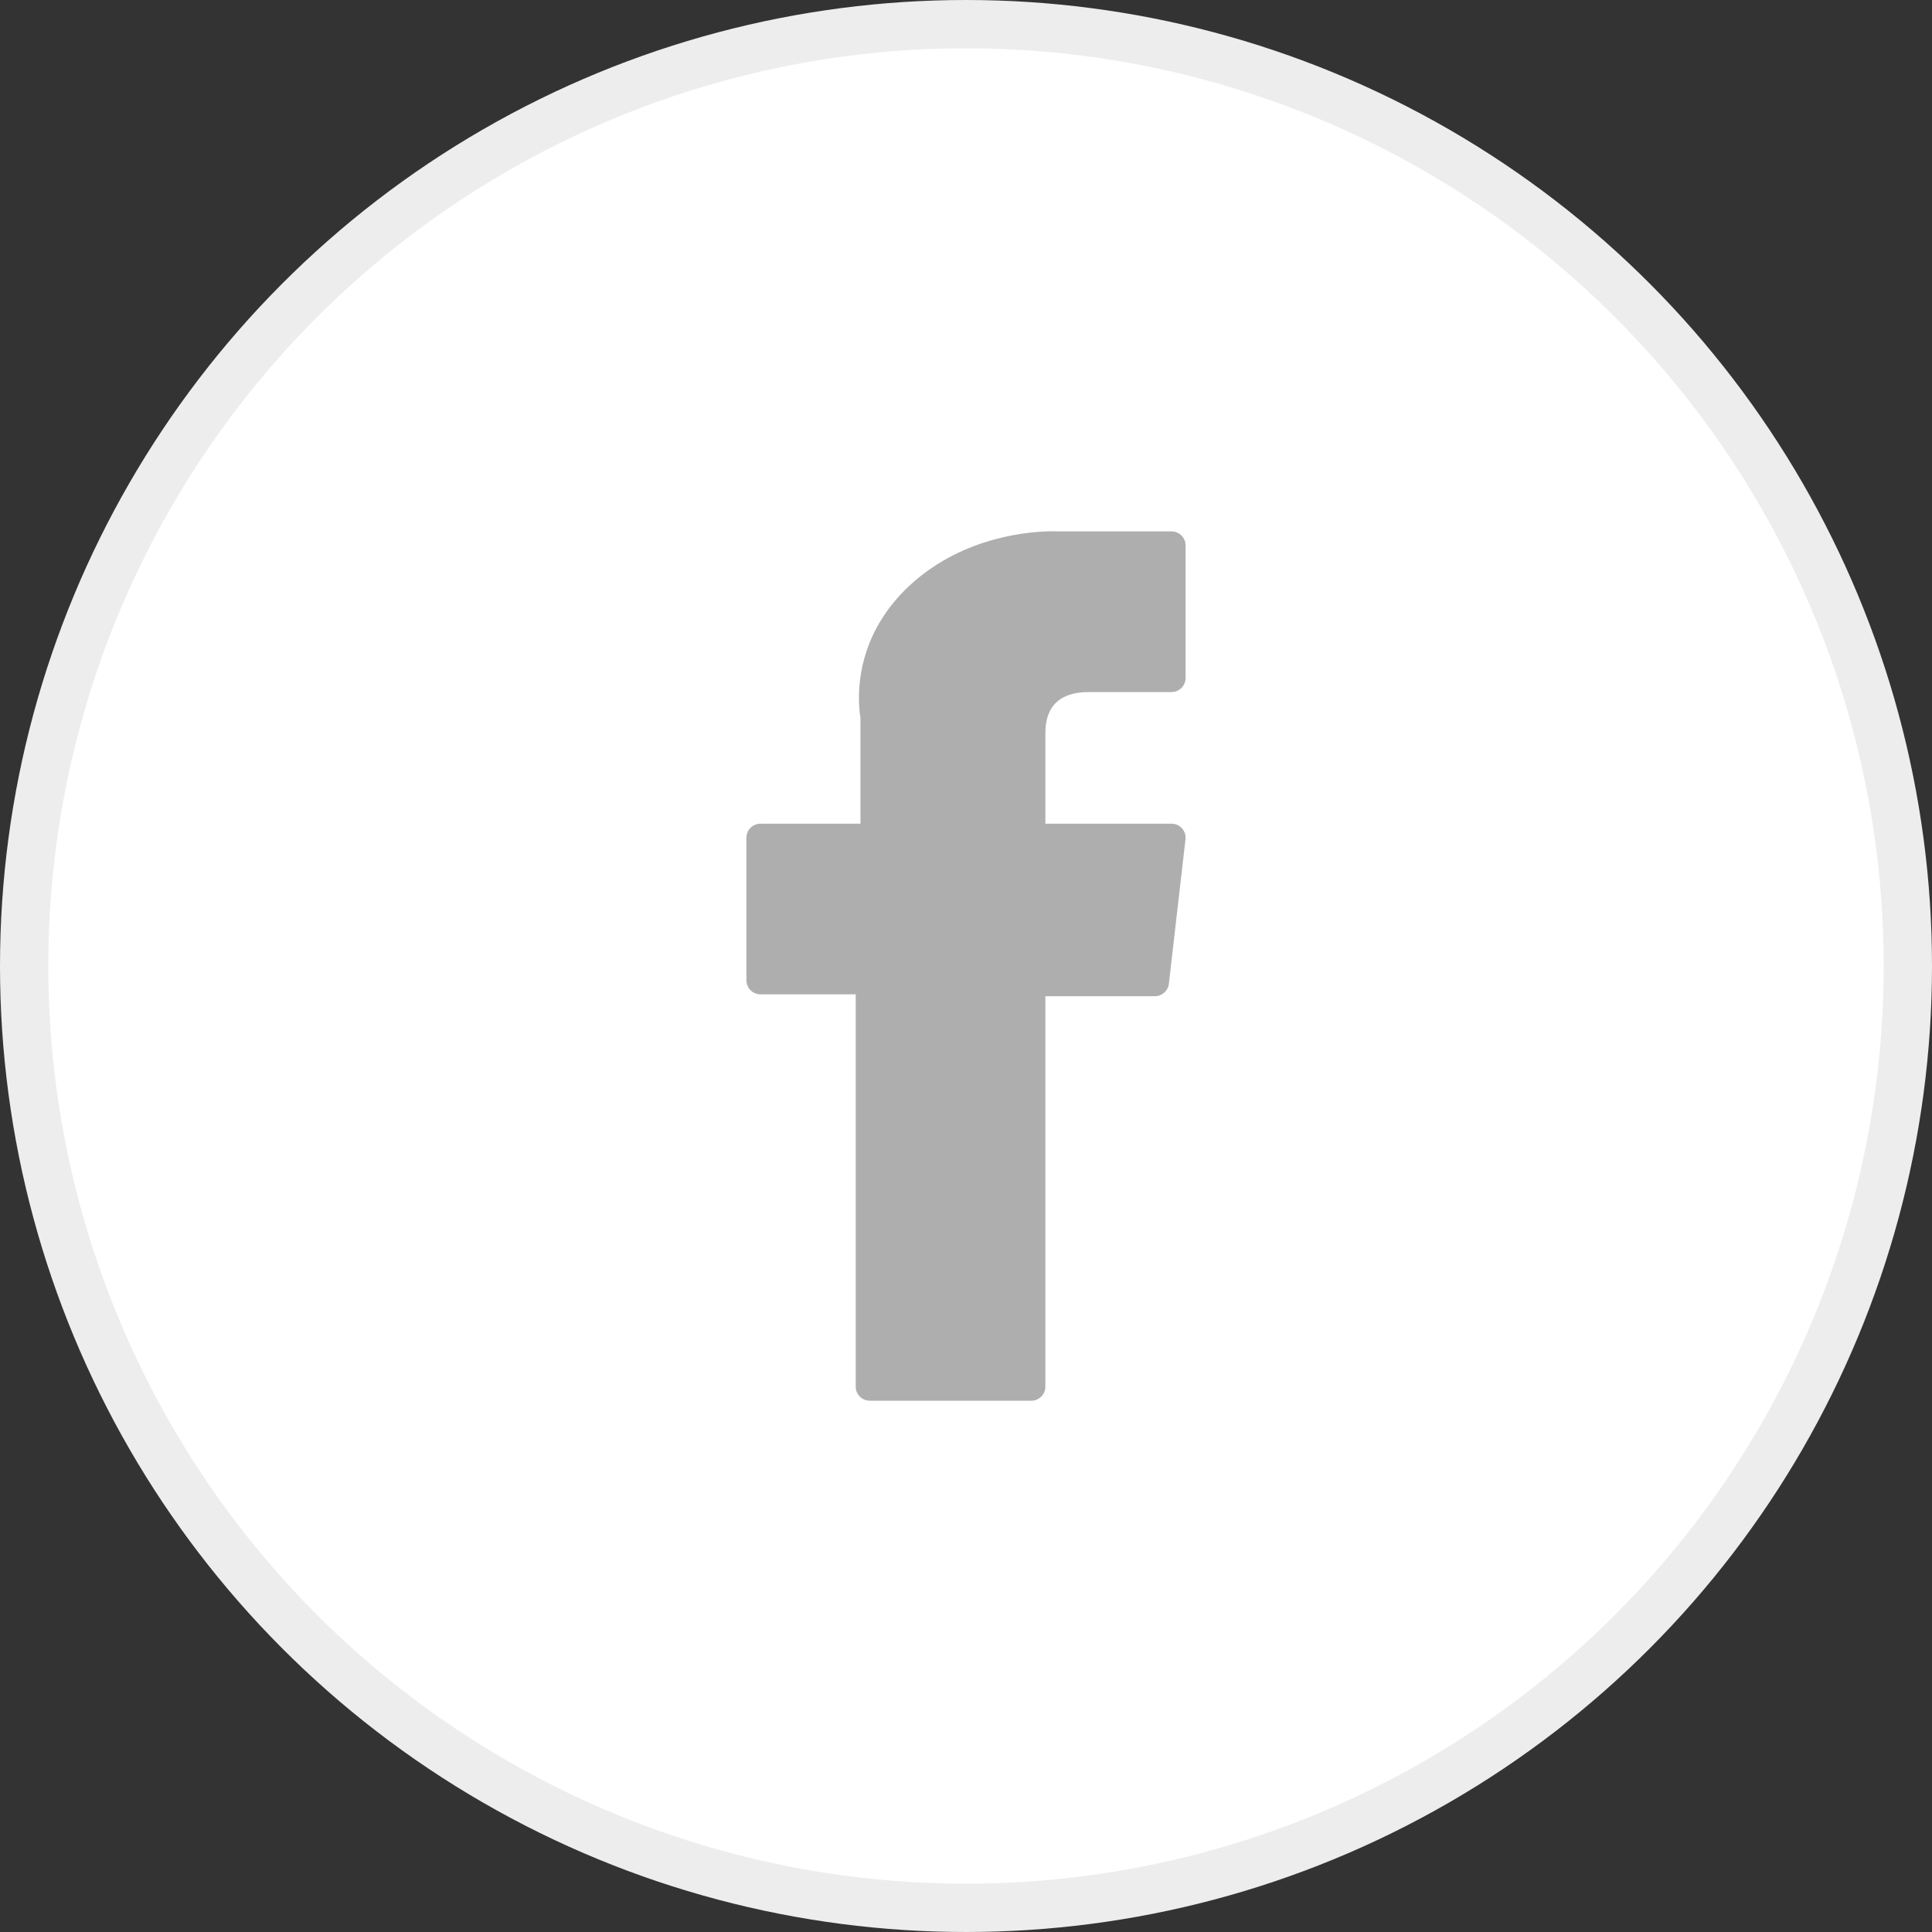 <svg width="40" height="40" viewBox="0 0 40 40" fill="none" xmlns="http://www.w3.org/2000/svg">
<rect x="0" y="0" width="40" height="40" fill="#333333" stroke="none"/>
<circle cx="20" cy="20" r="19.5" fill="white" stroke="#EDEDED"/>
<path d="M15.744 20.587H17.717V28.71C17.717 28.87 17.847 29 18.008 29H21.353C21.513 29 21.643 28.87 21.643 28.71V20.625H23.912C24.059 20.625 24.183 20.514 24.2 20.368L24.544 17.378C24.554 17.295 24.528 17.213 24.473 17.151C24.418 17.089 24.339 17.054 24.256 17.054H21.643V15.179C21.643 14.614 21.948 14.328 22.548 14.328C22.633 14.328 24.256 14.328 24.256 14.328C24.416 14.328 24.546 14.198 24.546 14.037V11.293C24.546 11.132 24.416 11.002 24.256 11.002H21.902C21.885 11.001 21.848 11 21.794 11C21.386 11 19.966 11.08 18.844 12.112C17.601 13.255 17.774 14.624 17.815 14.862V17.054H15.744C15.584 17.054 15.454 17.184 15.454 17.344V20.296C15.454 20.457 15.584 20.587 15.744 20.587Z" fill="#AEAEAE"/>
</svg>

